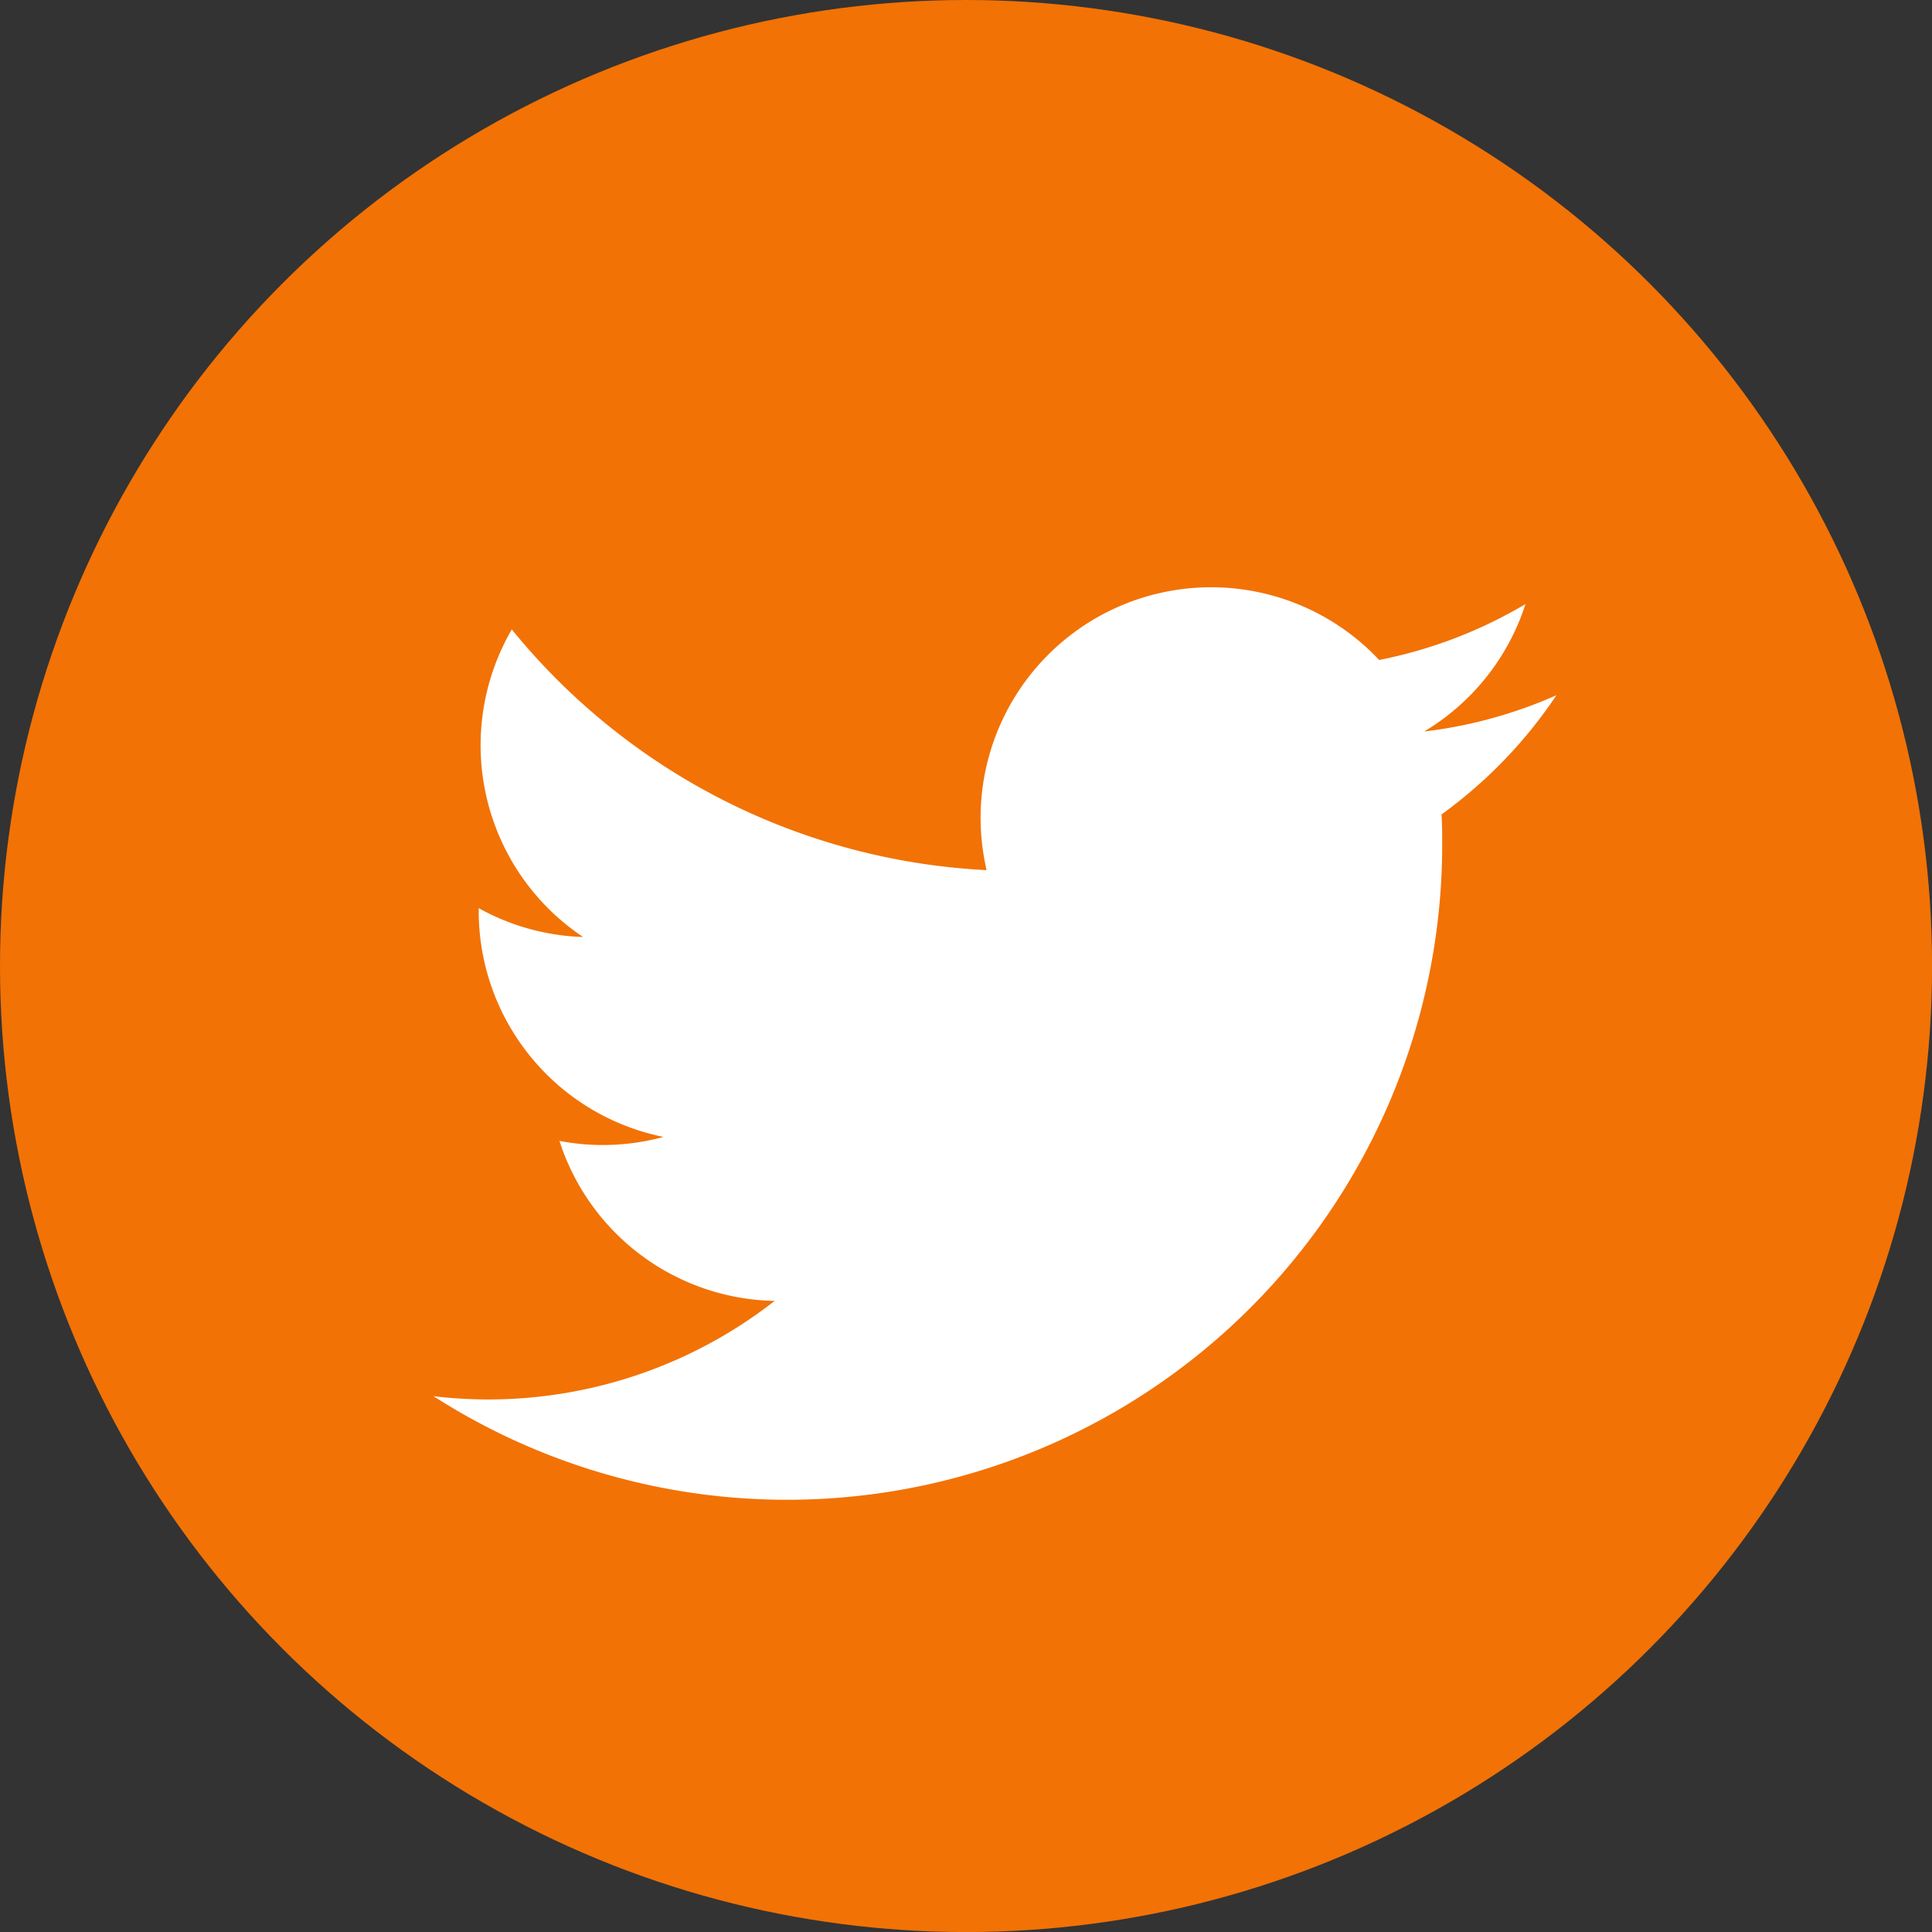<svg id="_002-twitter" data-name="002-twitter" xmlns="http://www.w3.org/2000/svg" width="37.251" height="37.251" viewBox="0 0 37.251 37.251">
  <rect x="0" y="0" width="37.251" height="37.251" fill="#333333" stroke="none"/>
  <circle id="Ellipse_16" data-name="Ellipse 16" cx="18.626" cy="18.626" r="18.626" fill="#f27205"/>
  <g id="Group_39" data-name="Group 39" transform="translate(8.361 11.321)">
    <path id="Path_17" data-name="Path 17" d="M46.753,36.111a8.862,8.862,0,0,1-2.551.7,4.454,4.454,0,0,0,1.953-2.457,8.892,8.892,0,0,1-2.821,1.078,4.445,4.445,0,0,0-7.569,4.052,12.609,12.609,0,0,1-9.155-4.641,4.447,4.447,0,0,0,1.374,5.93,4.41,4.41,0,0,1-2.012-.556c0,.019,0,.038,0,.056a4.444,4.444,0,0,0,3.563,4.355,4.459,4.459,0,0,1-2.006.077,4.446,4.446,0,0,0,4.149,3.085A8.966,8.966,0,0,1,25.1,49.627,12.632,12.632,0,0,0,44.549,38.984c0-.192,0-.384-.013-.574a9.007,9.007,0,0,0,2.217-2.3Z" transform="translate(-25.103 -34.028)" fill="#fff"/>
  </g>
</svg>
